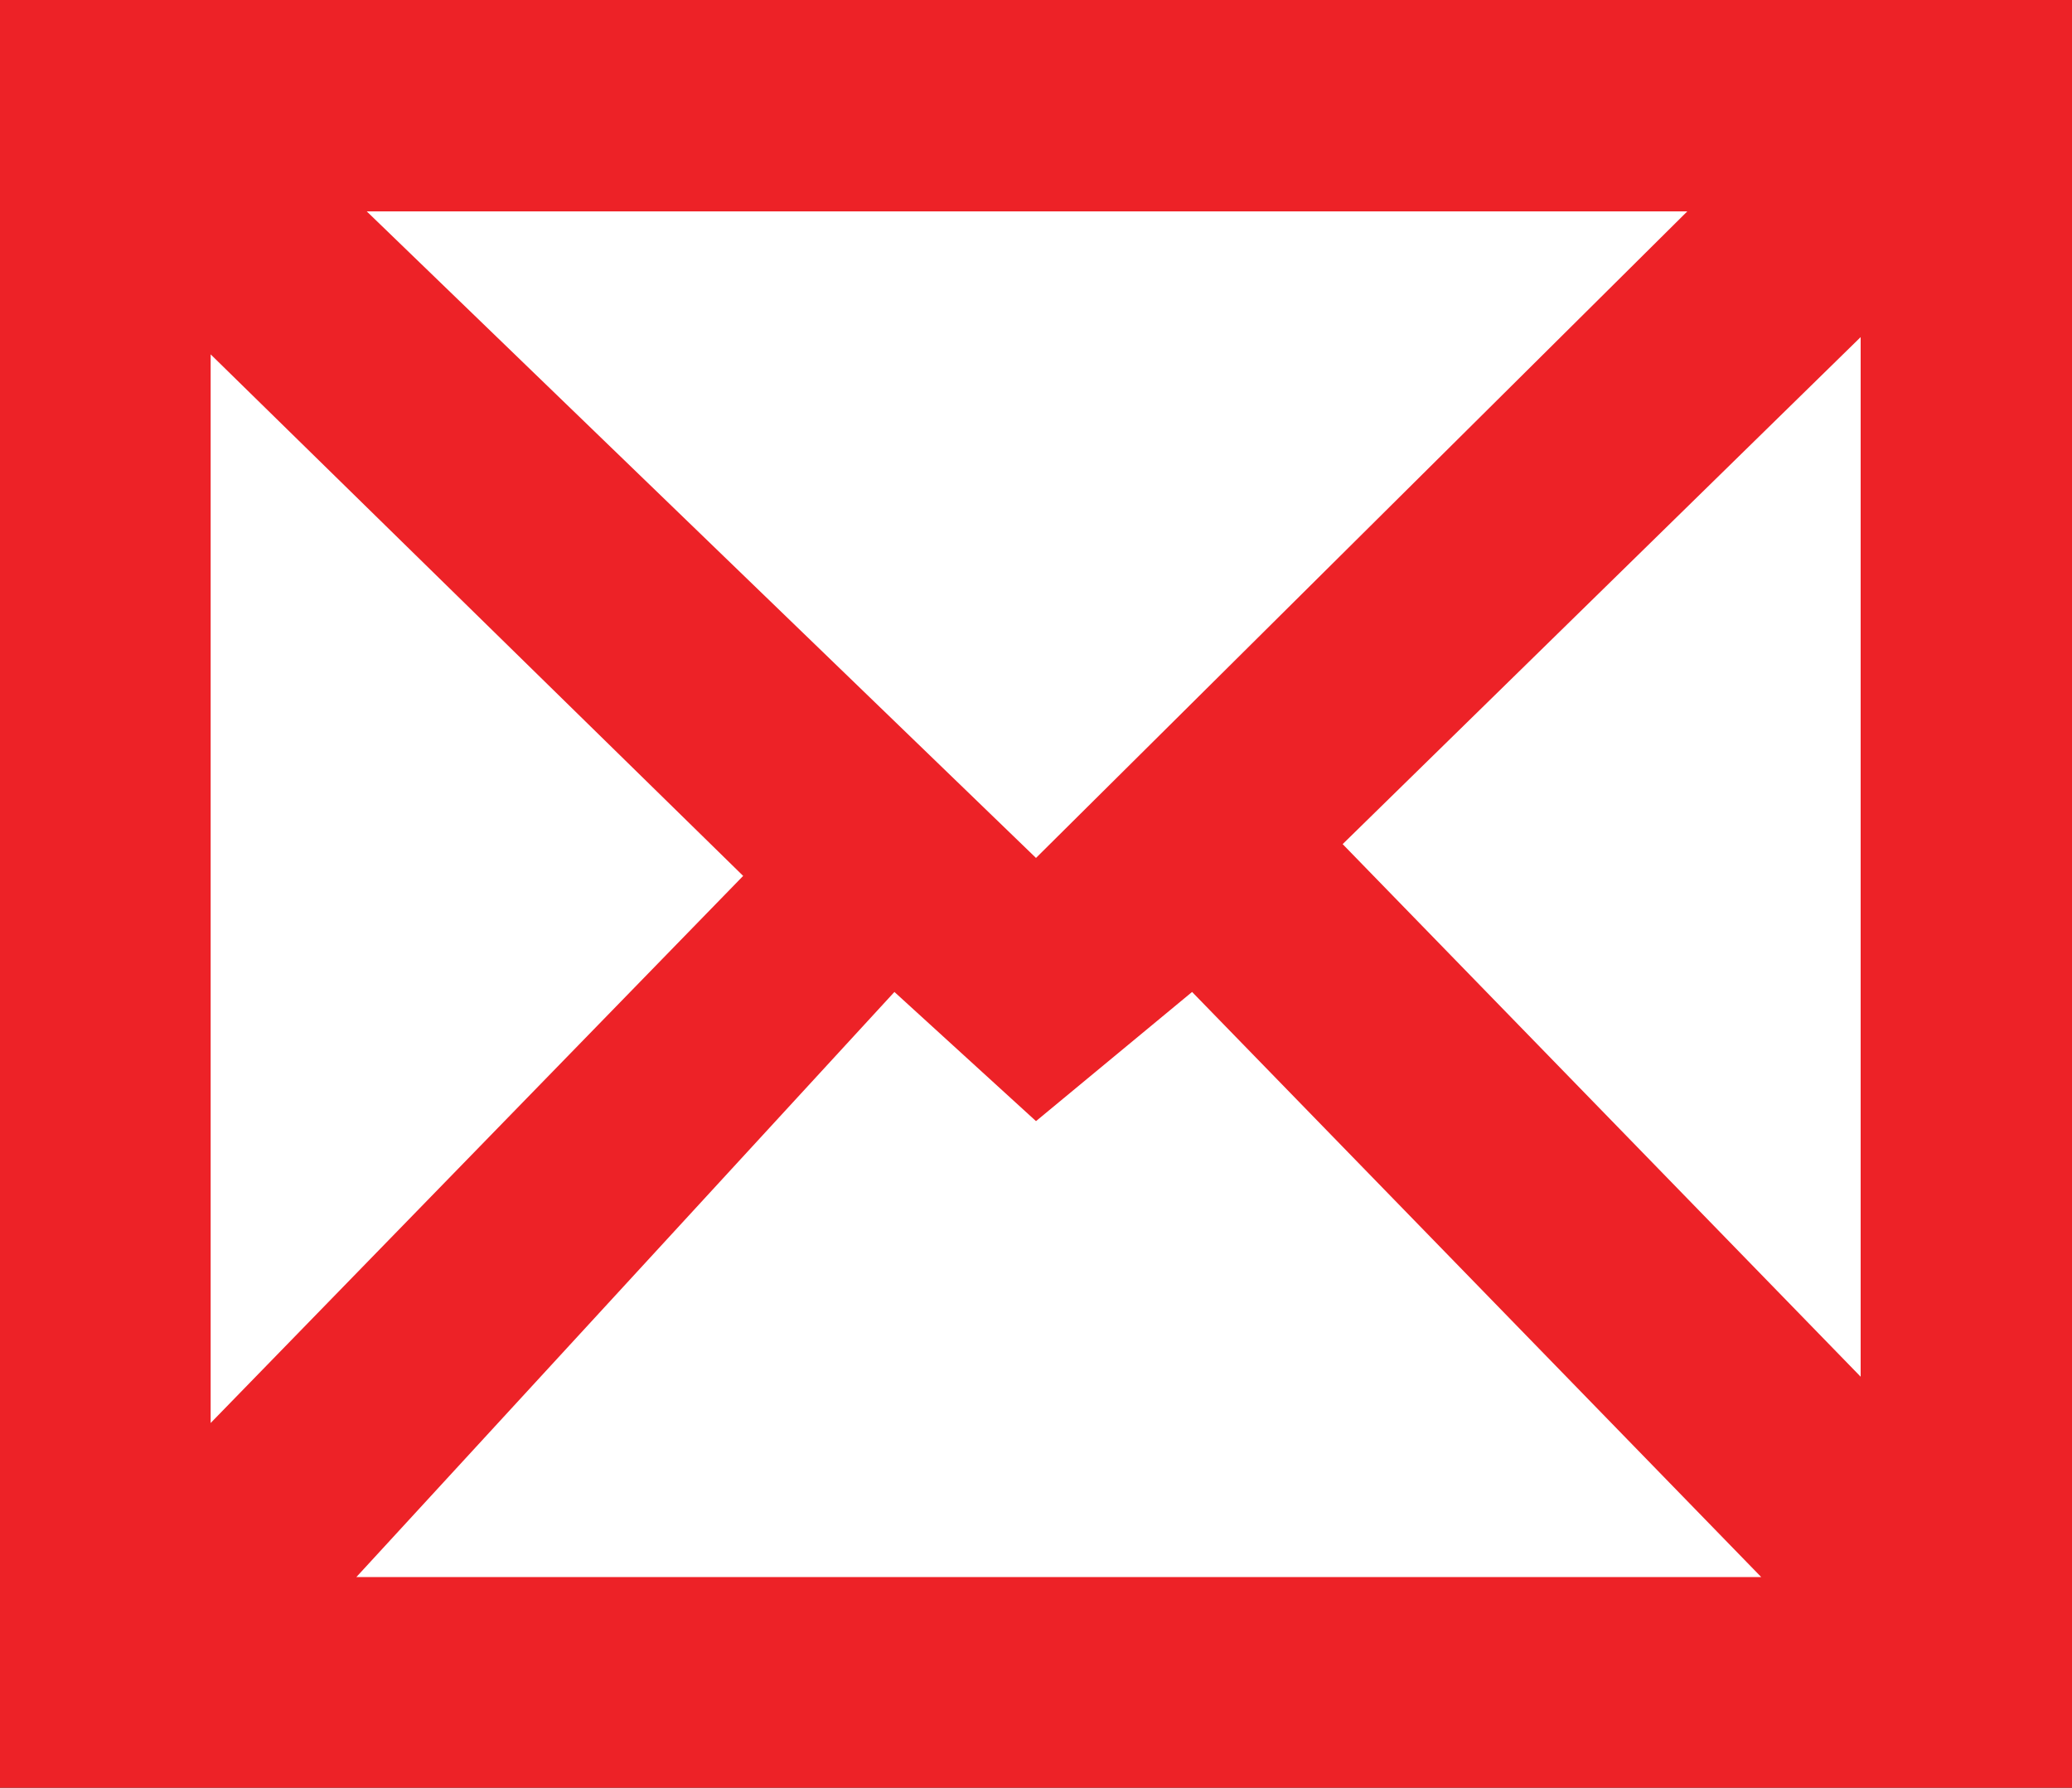 <?xml version="1.0" encoding="UTF-8"?>
<svg id="_Слой_2" data-name="Слой 2" xmlns="http://www.w3.org/2000/svg" viewBox="0 0 30 25.88">
  <rect x="0" y="0" width="30" height="25.88" fill="#333333" stroke="none"/>
  <defs>
    <style>
      .cls-1 {
        fill: #fff;
      }

      .cls-2 {
        fill: #ed2227;
      }
    </style>
  </defs>
  <g id="_Слой_1-2" data-name="Слой 1">
    <g id="location_envelope">
      <rect class="cls-1" x="1.26" y="1.89" width="27.66" height="22.1"/>
      <path id="locastion_envelope" class="cls-2" d="M0,0v25.88h30V0H0ZM15,12.42L5.31,3.06h19.12l-9.43,9.36ZM10.76,12.68l-7.71,7.92V5.13l7.71,7.55ZM12.95,14.36l2.05,1.87,2.26-1.87,8.24,8.47H5.16l7.79-8.47ZM19.44,12.22l7.5-7.34v15.05l-7.5-7.71Z"/>
    </g>
  </g>
</svg>